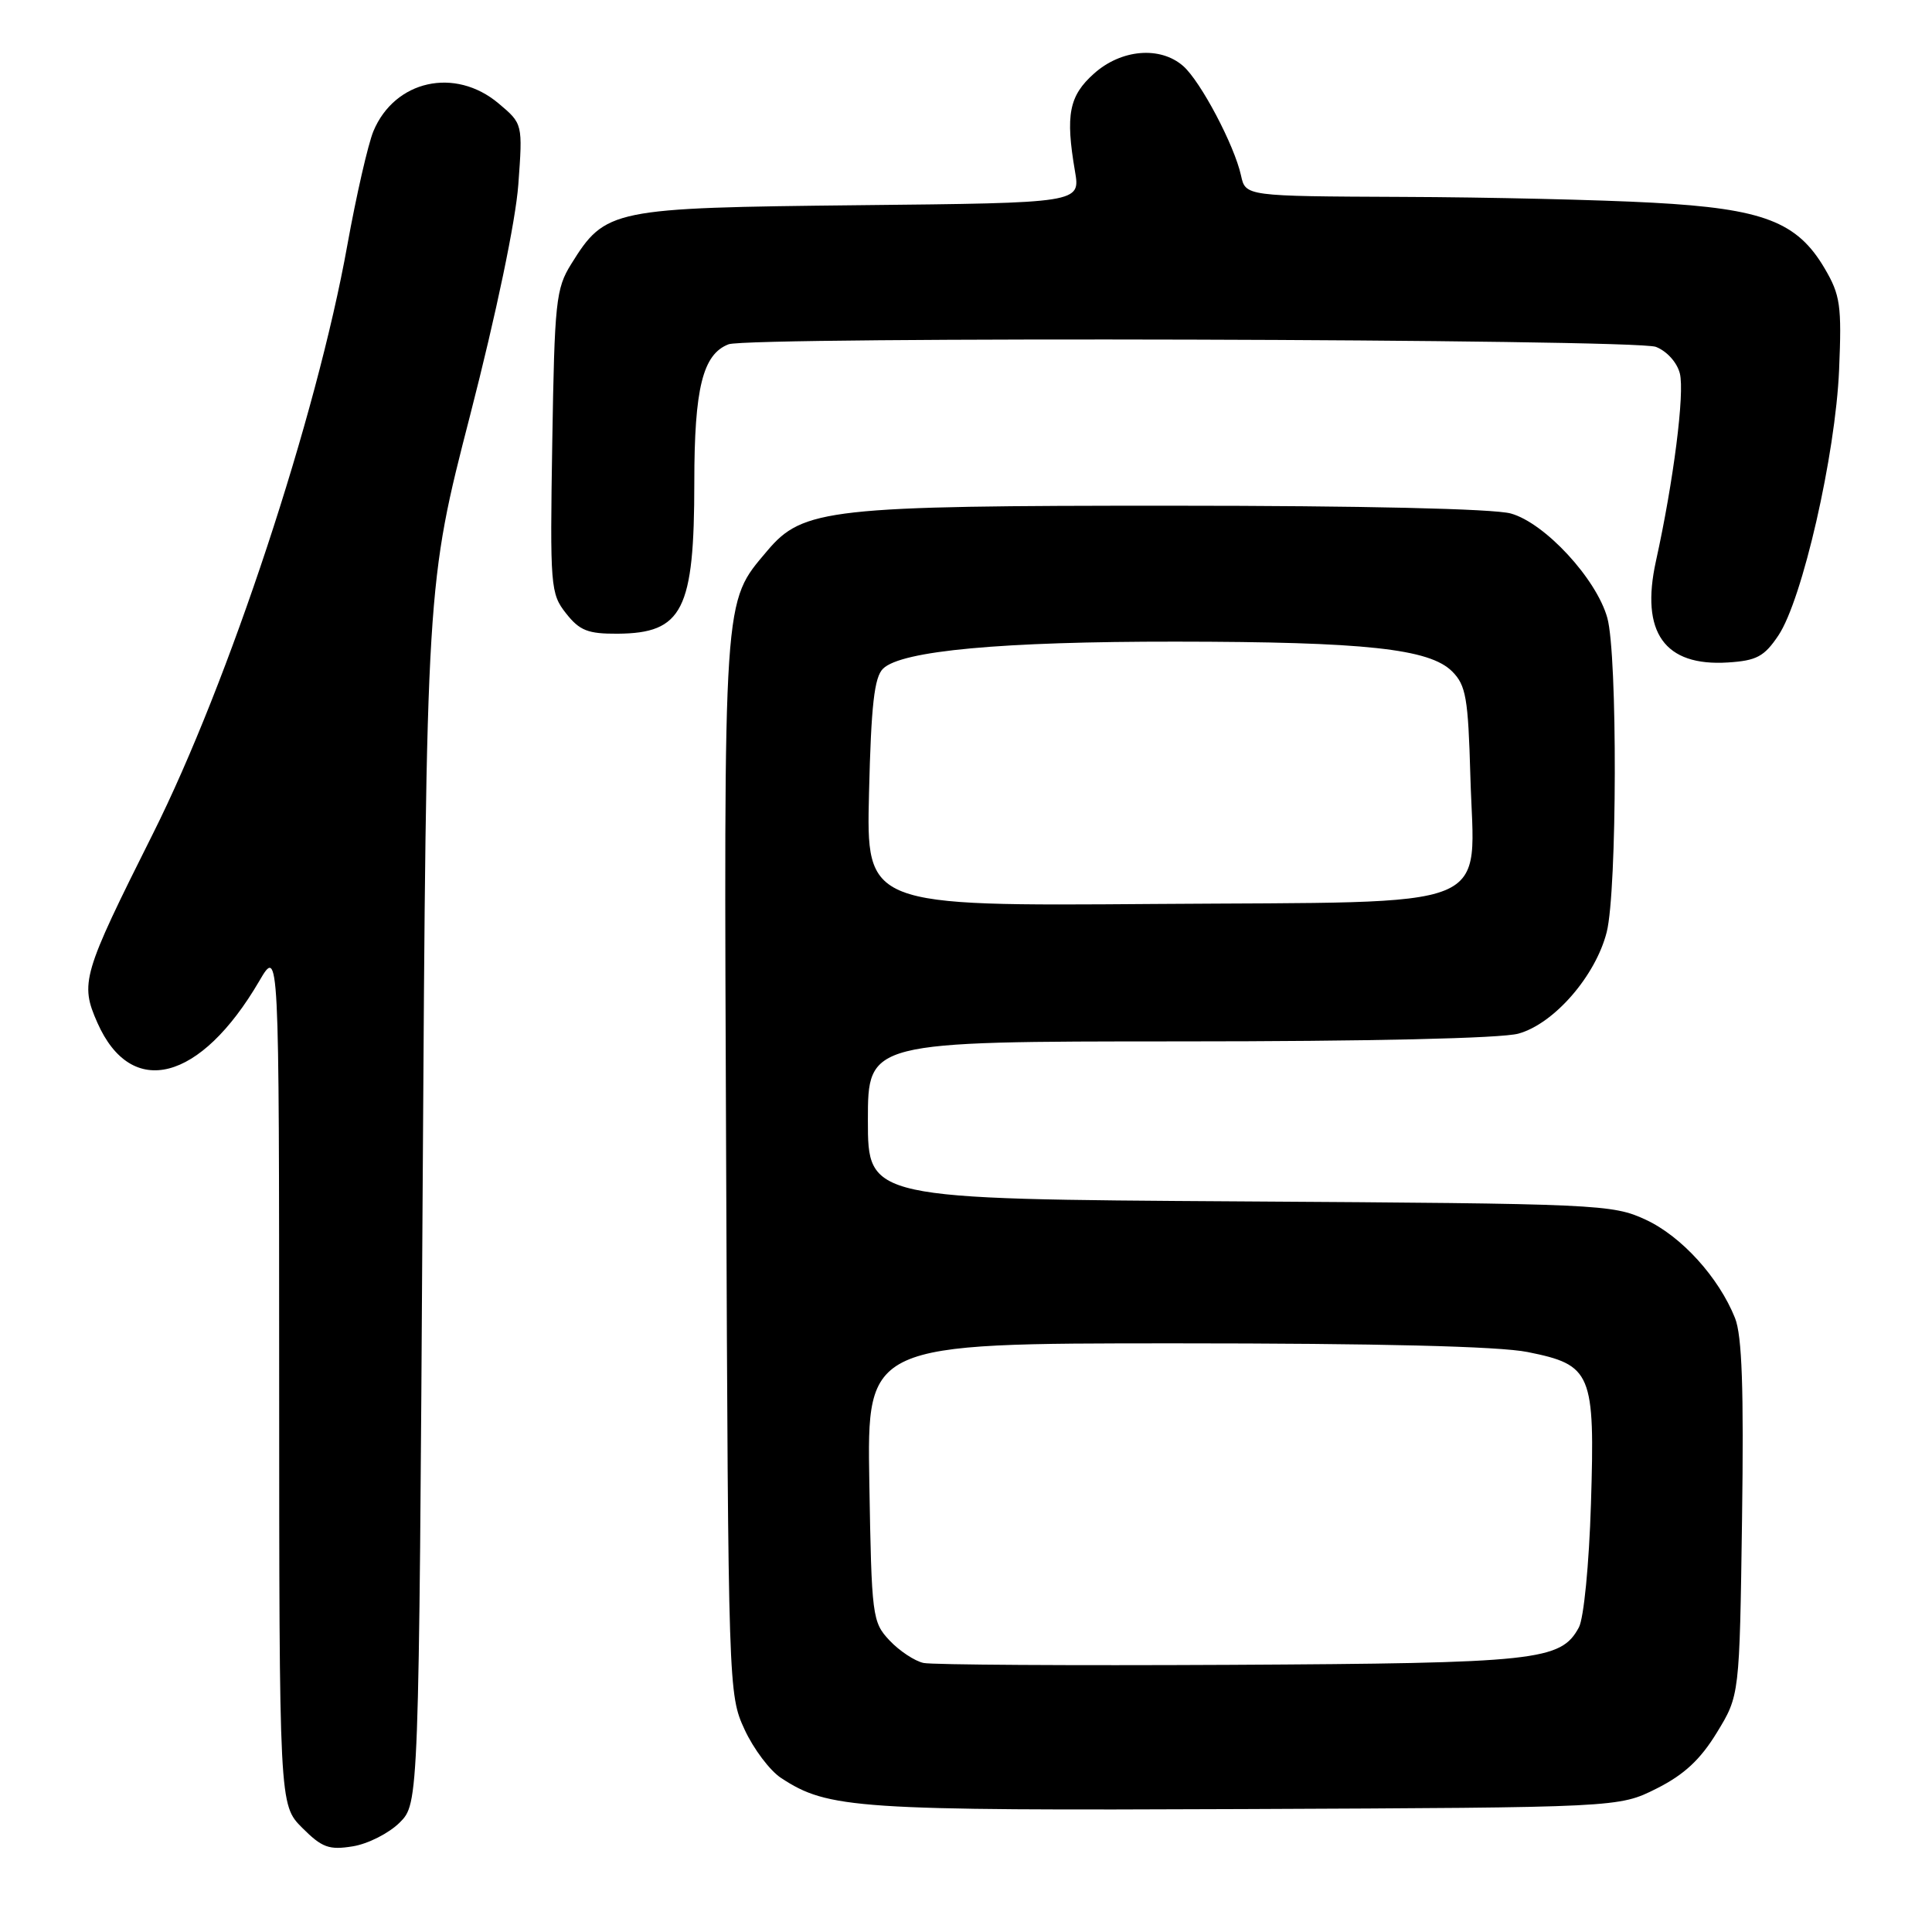 <?xml version="1.0" encoding="UTF-8" standalone="no"?>
<!DOCTYPE svg PUBLIC "-//W3C//DTD SVG 1.1//EN" "http://www.w3.org/Graphics/SVG/1.1/DTD/svg11.dtd" >
<svg xmlns="http://www.w3.org/2000/svg" xmlns:xlink="http://www.w3.org/1999/xlink" version="1.1" viewBox="0 0 256 256">
 <g >
 <path fill="currentColor"
d=" M 52.95 241.51 C 55.50 238.96 55.50 238.96 56.00 158.23 C 56.50 77.50 56.50 77.50 62.30 55.00 C 65.76 41.55 68.33 29.26 68.68 24.45 C 69.27 16.40 69.27 16.40 66.06 13.70 C 60.29 8.85 52.31 10.62 49.48 17.38 C 48.77 19.10 47.21 25.90 46.02 32.50 C 41.94 55.22 30.30 90.44 20.26 110.48 C 10.90 129.16 10.58 130.26 12.91 135.53 C 17.41 145.69 26.56 143.33 34.35 130.00 C 36.98 125.50 36.98 125.50 36.99 182.33 C 37.00 239.15 37.00 239.15 40.05 242.20 C 42.67 244.82 43.60 245.16 46.74 244.65 C 48.75 244.33 51.54 242.91 52.95 241.51 Z  M 219.49 237.00 C 223.14 235.17 225.30 233.17 227.49 229.58 C 230.50 224.66 230.50 224.66 230.83 201.24 C 231.07 184.06 230.83 176.97 229.90 174.65 C 227.74 169.25 222.79 163.80 218.05 161.61 C 213.65 159.57 211.88 159.49 164.25 159.19 C 115.00 158.88 115.00 158.88 115.00 148.44 C 115.00 138.00 115.00 138.00 156.25 137.99 C 181.41 137.99 198.94 137.59 201.20 136.96 C 205.93 135.65 211.43 129.31 212.90 123.50 C 214.28 118.02 214.34 86.77 212.98 81.88 C 211.54 76.69 204.70 69.29 200.19 68.04 C 197.95 67.41 180.41 67.01 155.43 67.01 C 109.87 67.00 106.38 67.39 101.67 72.98 C 95.78 79.98 95.91 78.02 96.22 154.50 C 96.50 223.79 96.52 224.55 98.66 229.17 C 99.84 231.73 102.02 234.63 103.51 235.60 C 109.74 239.68 113.38 239.93 165.00 239.71 C 214.50 239.50 214.50 239.50 219.49 237.00 Z  M 235.64 84.21 C 238.82 79.48 243.21 60.28 243.69 49.00 C 244.05 40.48 243.85 39.10 241.79 35.59 C 238.15 29.38 233.66 27.65 219.00 26.86 C 212.12 26.48 197.17 26.13 185.77 26.09 C 165.04 26.00 165.04 26.00 164.44 23.25 C 163.56 19.24 159.09 10.78 156.78 8.75 C 153.73 6.08 148.57 6.52 144.96 9.75 C 141.65 12.70 141.16 15.22 142.44 22.69 C 143.16 26.89 143.16 26.89 113.83 27.19 C 81.00 27.54 80.23 27.69 75.68 35.00 C 73.66 38.24 73.48 39.99 73.18 58.52 C 72.87 77.74 72.94 78.66 75.00 81.27 C 76.80 83.56 77.90 83.99 81.82 83.97 C 90.46 83.91 92.00 80.87 92.00 63.89 C 92.00 51.45 93.12 46.93 96.54 45.62 C 99.27 44.58 216.62 44.90 219.41 45.96 C 220.86 46.52 222.22 48.02 222.59 49.49 C 223.24 52.09 221.76 63.74 219.42 74.35 C 217.34 83.80 220.55 88.32 228.97 87.78 C 232.75 87.54 233.77 87.00 235.64 84.21 Z  M 122.37 220.35 C 121.21 220.10 119.18 218.76 117.87 217.37 C 115.58 214.93 115.49 214.23 115.19 196.42 C 114.88 178.00 114.88 178.00 155.77 178.00 C 182.68 178.00 198.63 178.39 202.41 179.15 C 210.93 180.86 211.35 181.88 210.81 199.27 C 210.56 207.32 209.86 214.43 209.21 215.64 C 206.81 220.06 203.79 220.38 163.00 220.60 C 141.82 220.71 123.54 220.60 122.37 220.35 Z  M 115.15 105.06 C 115.43 93.43 115.85 89.73 117.01 88.60 C 119.44 86.22 132.73 85.00 155.82 85.02 C 180.90 85.04 189.41 85.96 192.42 88.97 C 194.25 90.80 194.54 92.49 194.83 102.82 C 195.34 121.00 199.18 119.44 152.98 119.78 C 114.78 120.07 114.78 120.07 115.15 105.06 Z "/>
</g>
</svg>